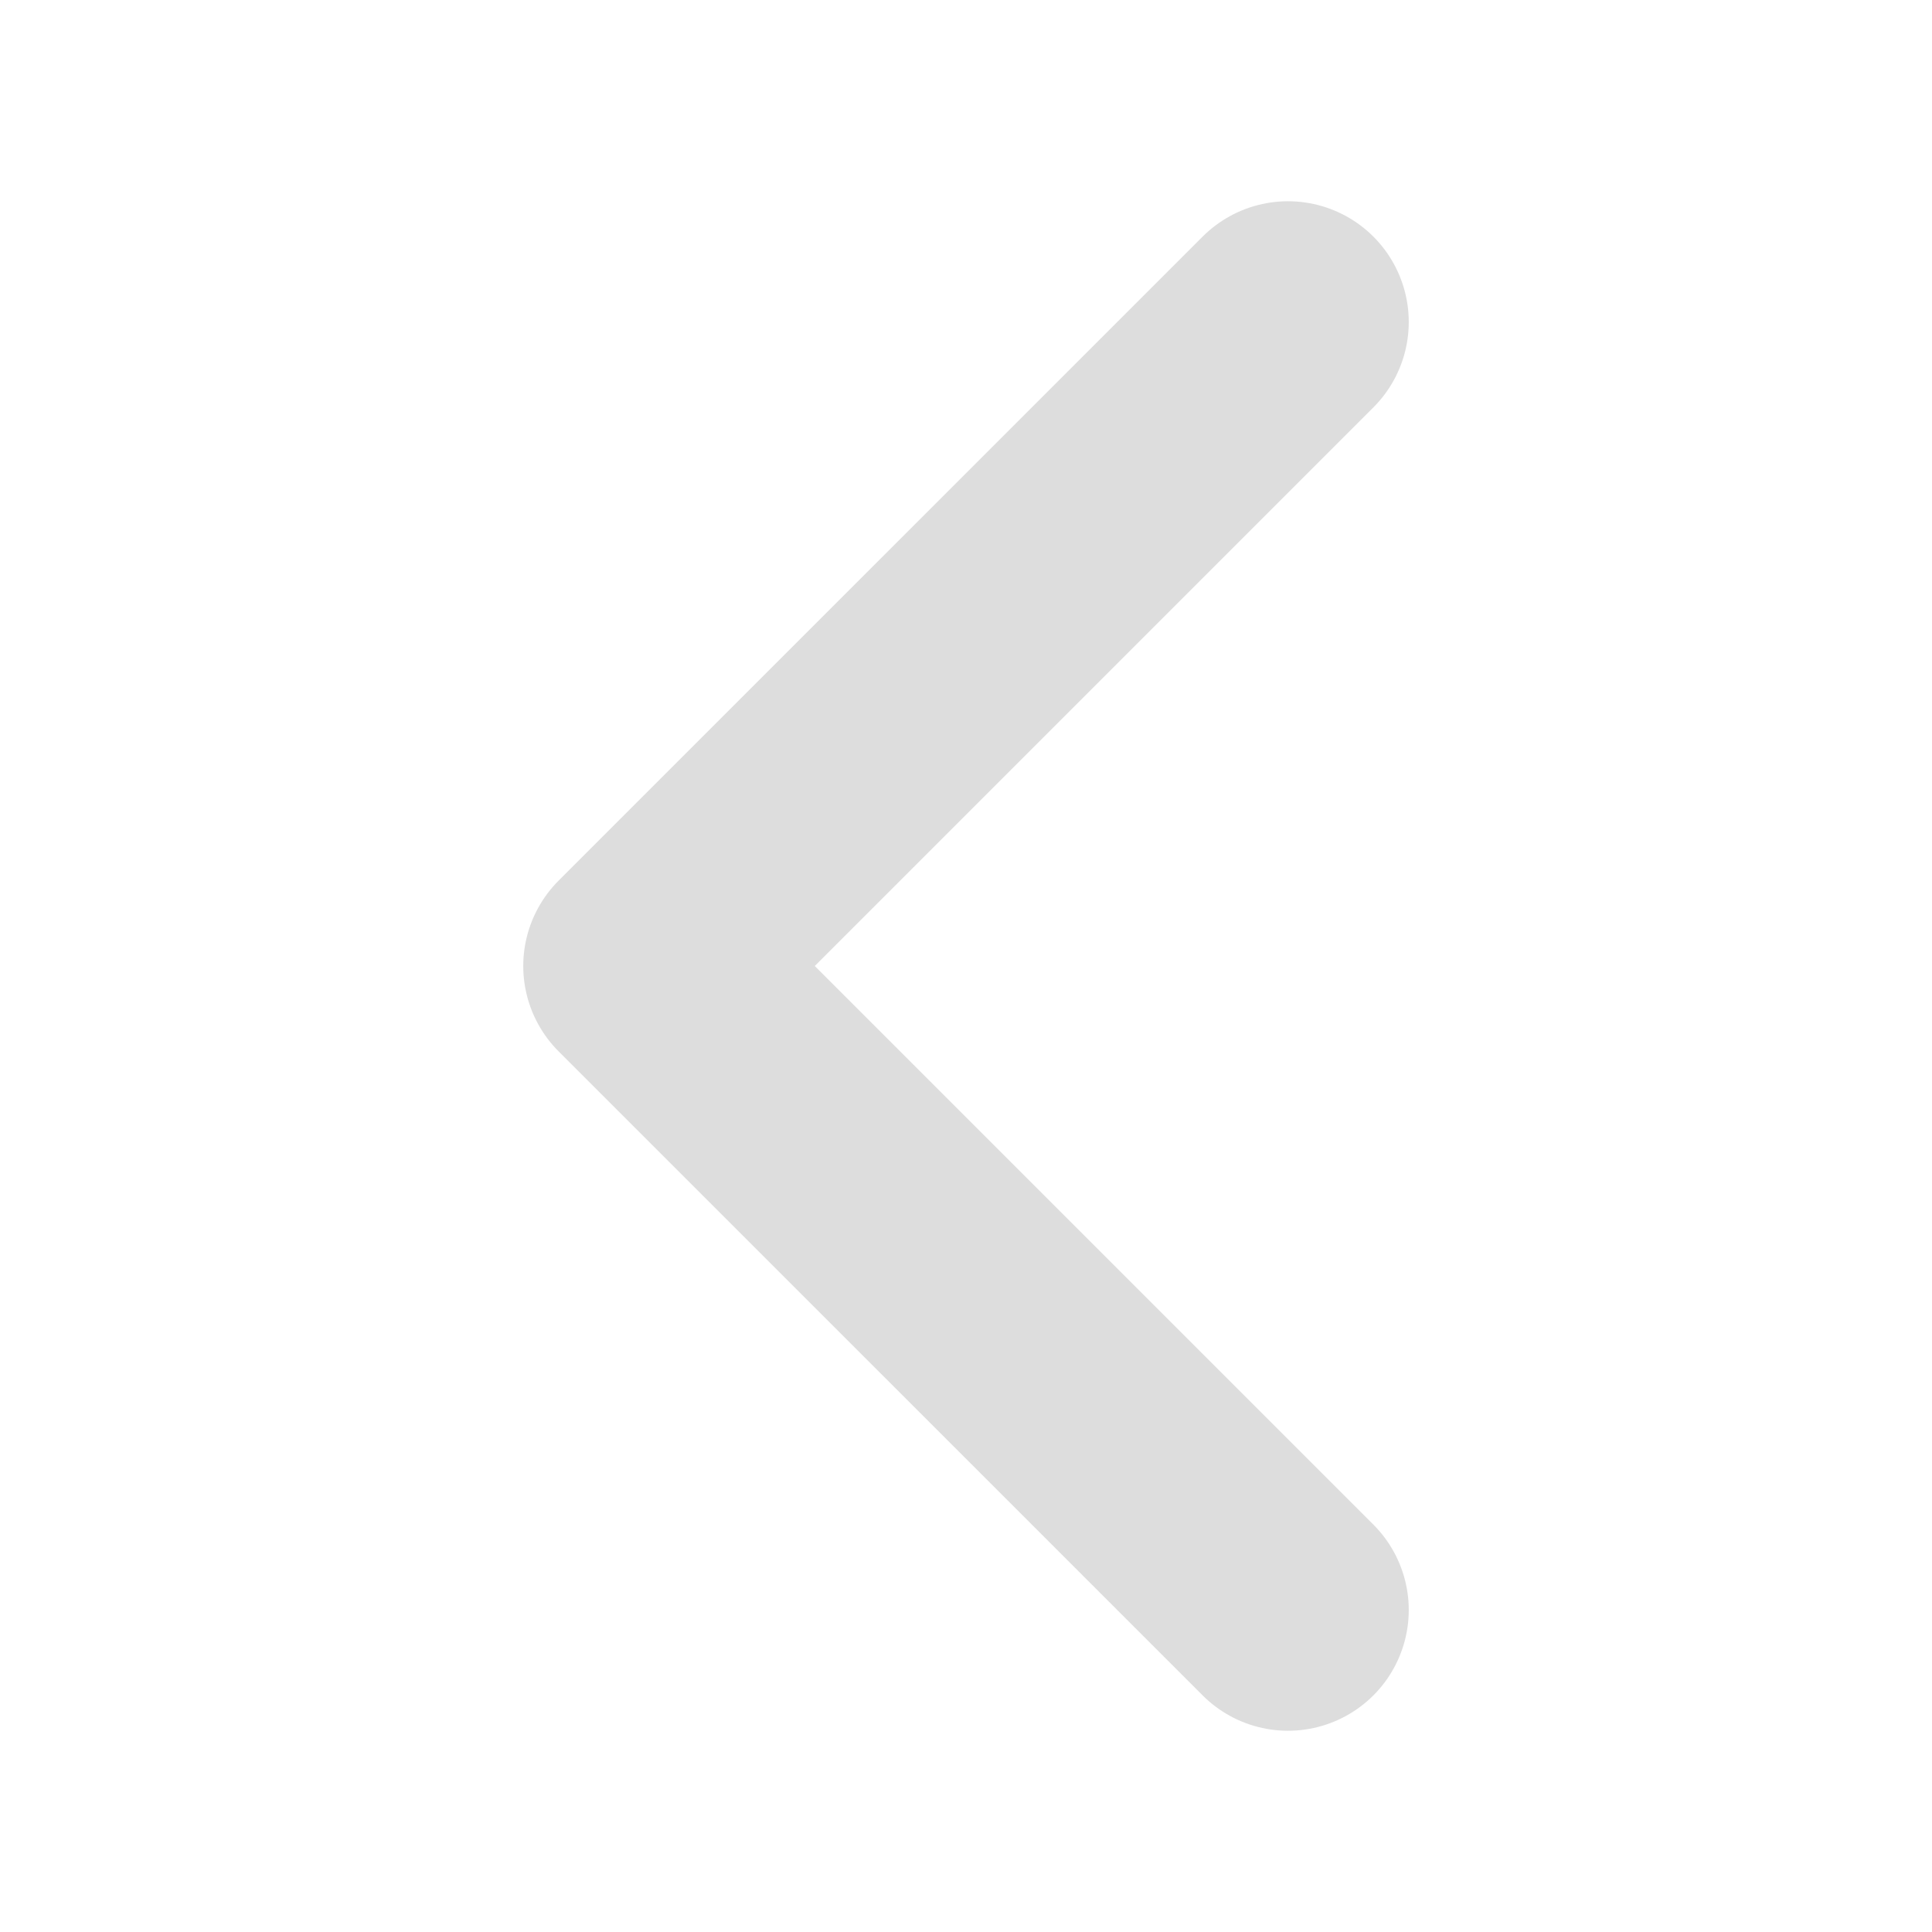 <svg xmlns="http://www.w3.org/2000/svg" width="12" height="12" viewBox="0 0 12 12">
    <g fill="none" fill-rule="evenodd">
        <g>
            <g>
                <g>
                    <path stroke="#DDD" stroke-linecap="round" stroke-linejoin="round" stroke-width="1.5" d="M8 10L4 6 8 2" transform="translate(-20 -270) translate(0 228) translate(20 42)"/>
                </g>
            </g>
        </g>
    </g>
</svg>
